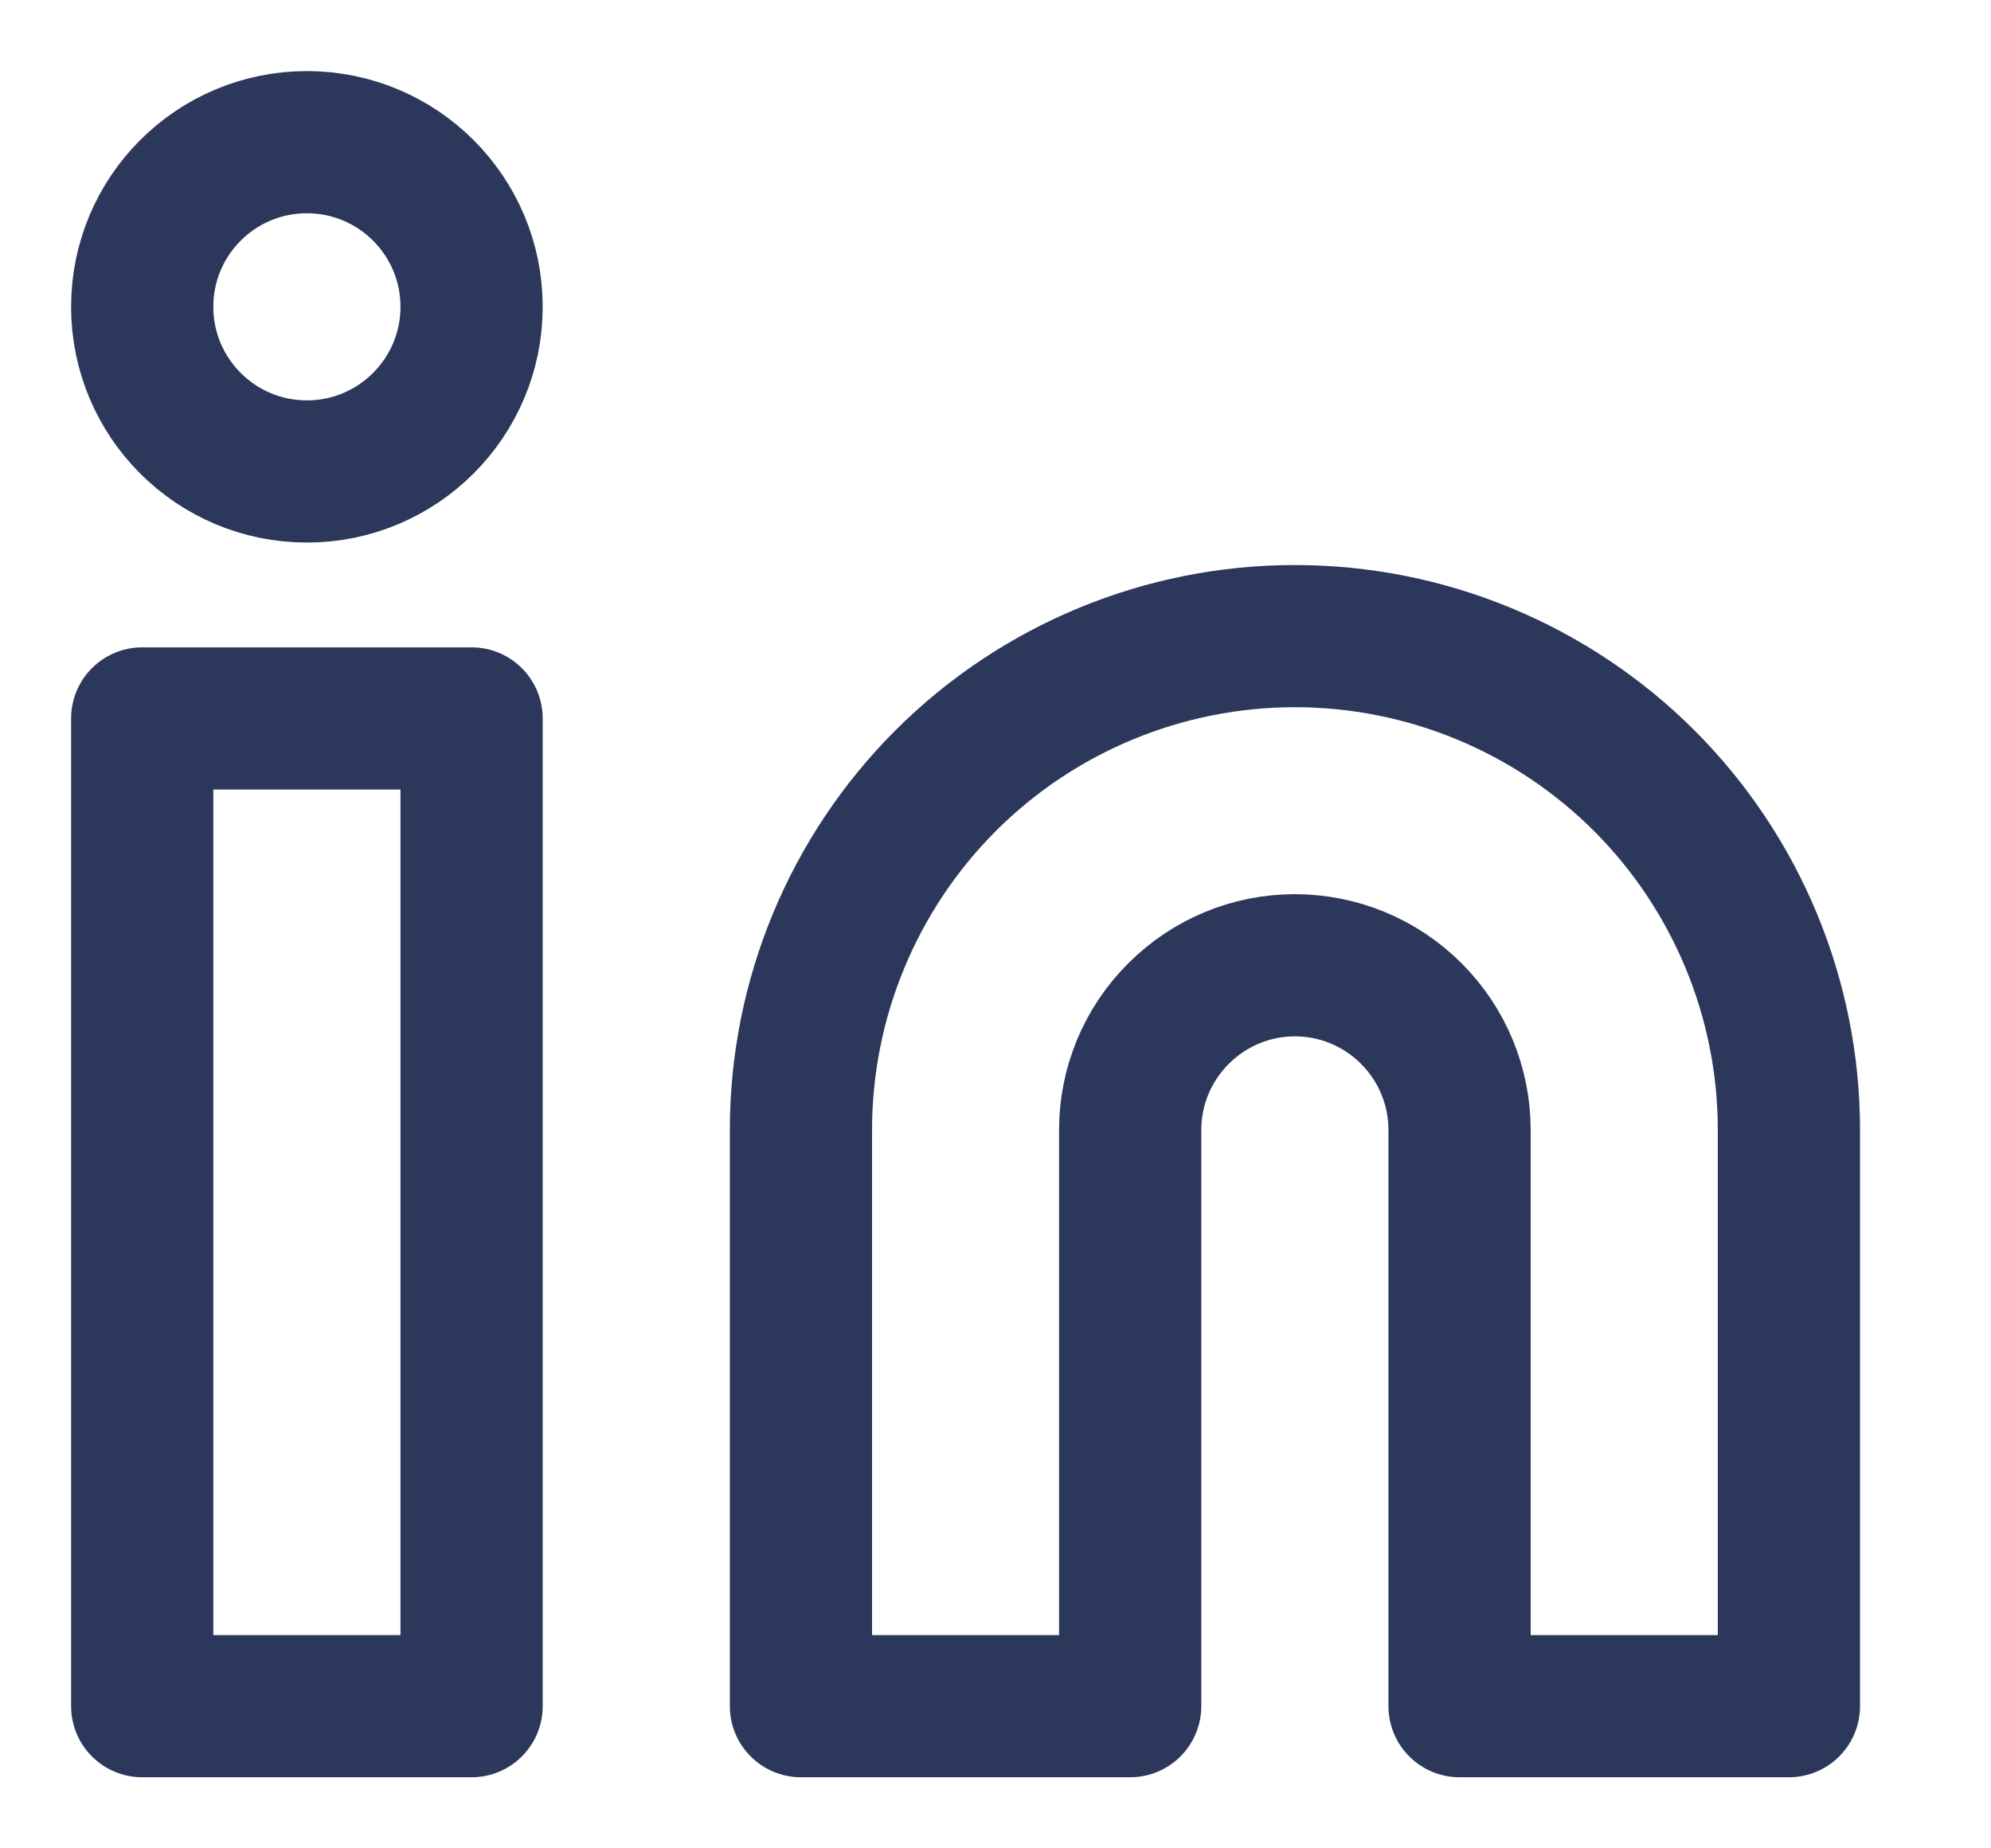 <svg width="14" height="13" viewBox="0 0 14 13" fill="none" xmlns="http://www.w3.org/2000/svg">
<path d="M9.105 4.474C10.027 4.474 10.91 4.84 11.562 5.491C12.213 6.143 12.579 7.026 12.579 7.947V12H10.263V7.947C10.263 7.64 10.141 7.346 9.924 7.129C9.707 6.911 9.412 6.789 9.105 6.789C8.798 6.789 8.504 6.911 8.287 7.129C8.069 7.346 7.947 7.64 7.947 7.947V12H5.632V7.947C5.632 7.026 5.998 6.143 6.649 5.491C7.3 4.84 8.184 4.474 9.105 4.474Z" stroke="#2c385b" stroke-linecap="round" stroke-linejoin="round"/>
<path d="M3.316 5.053H1V12H3.316V5.053Z" stroke="#2c385b" stroke-linecap="round" stroke-linejoin="round"/>
<path d="M2.158 3.316C2.797 3.316 3.316 2.797 3.316 2.158C3.316 1.518 2.797 1 2.158 1C1.518 1 1 1.518 1 2.158C1 2.797 1.518 3.316 2.158 3.316Z" stroke="#2c385b" stroke-linecap="round" stroke-linejoin="round"/>
</svg>
